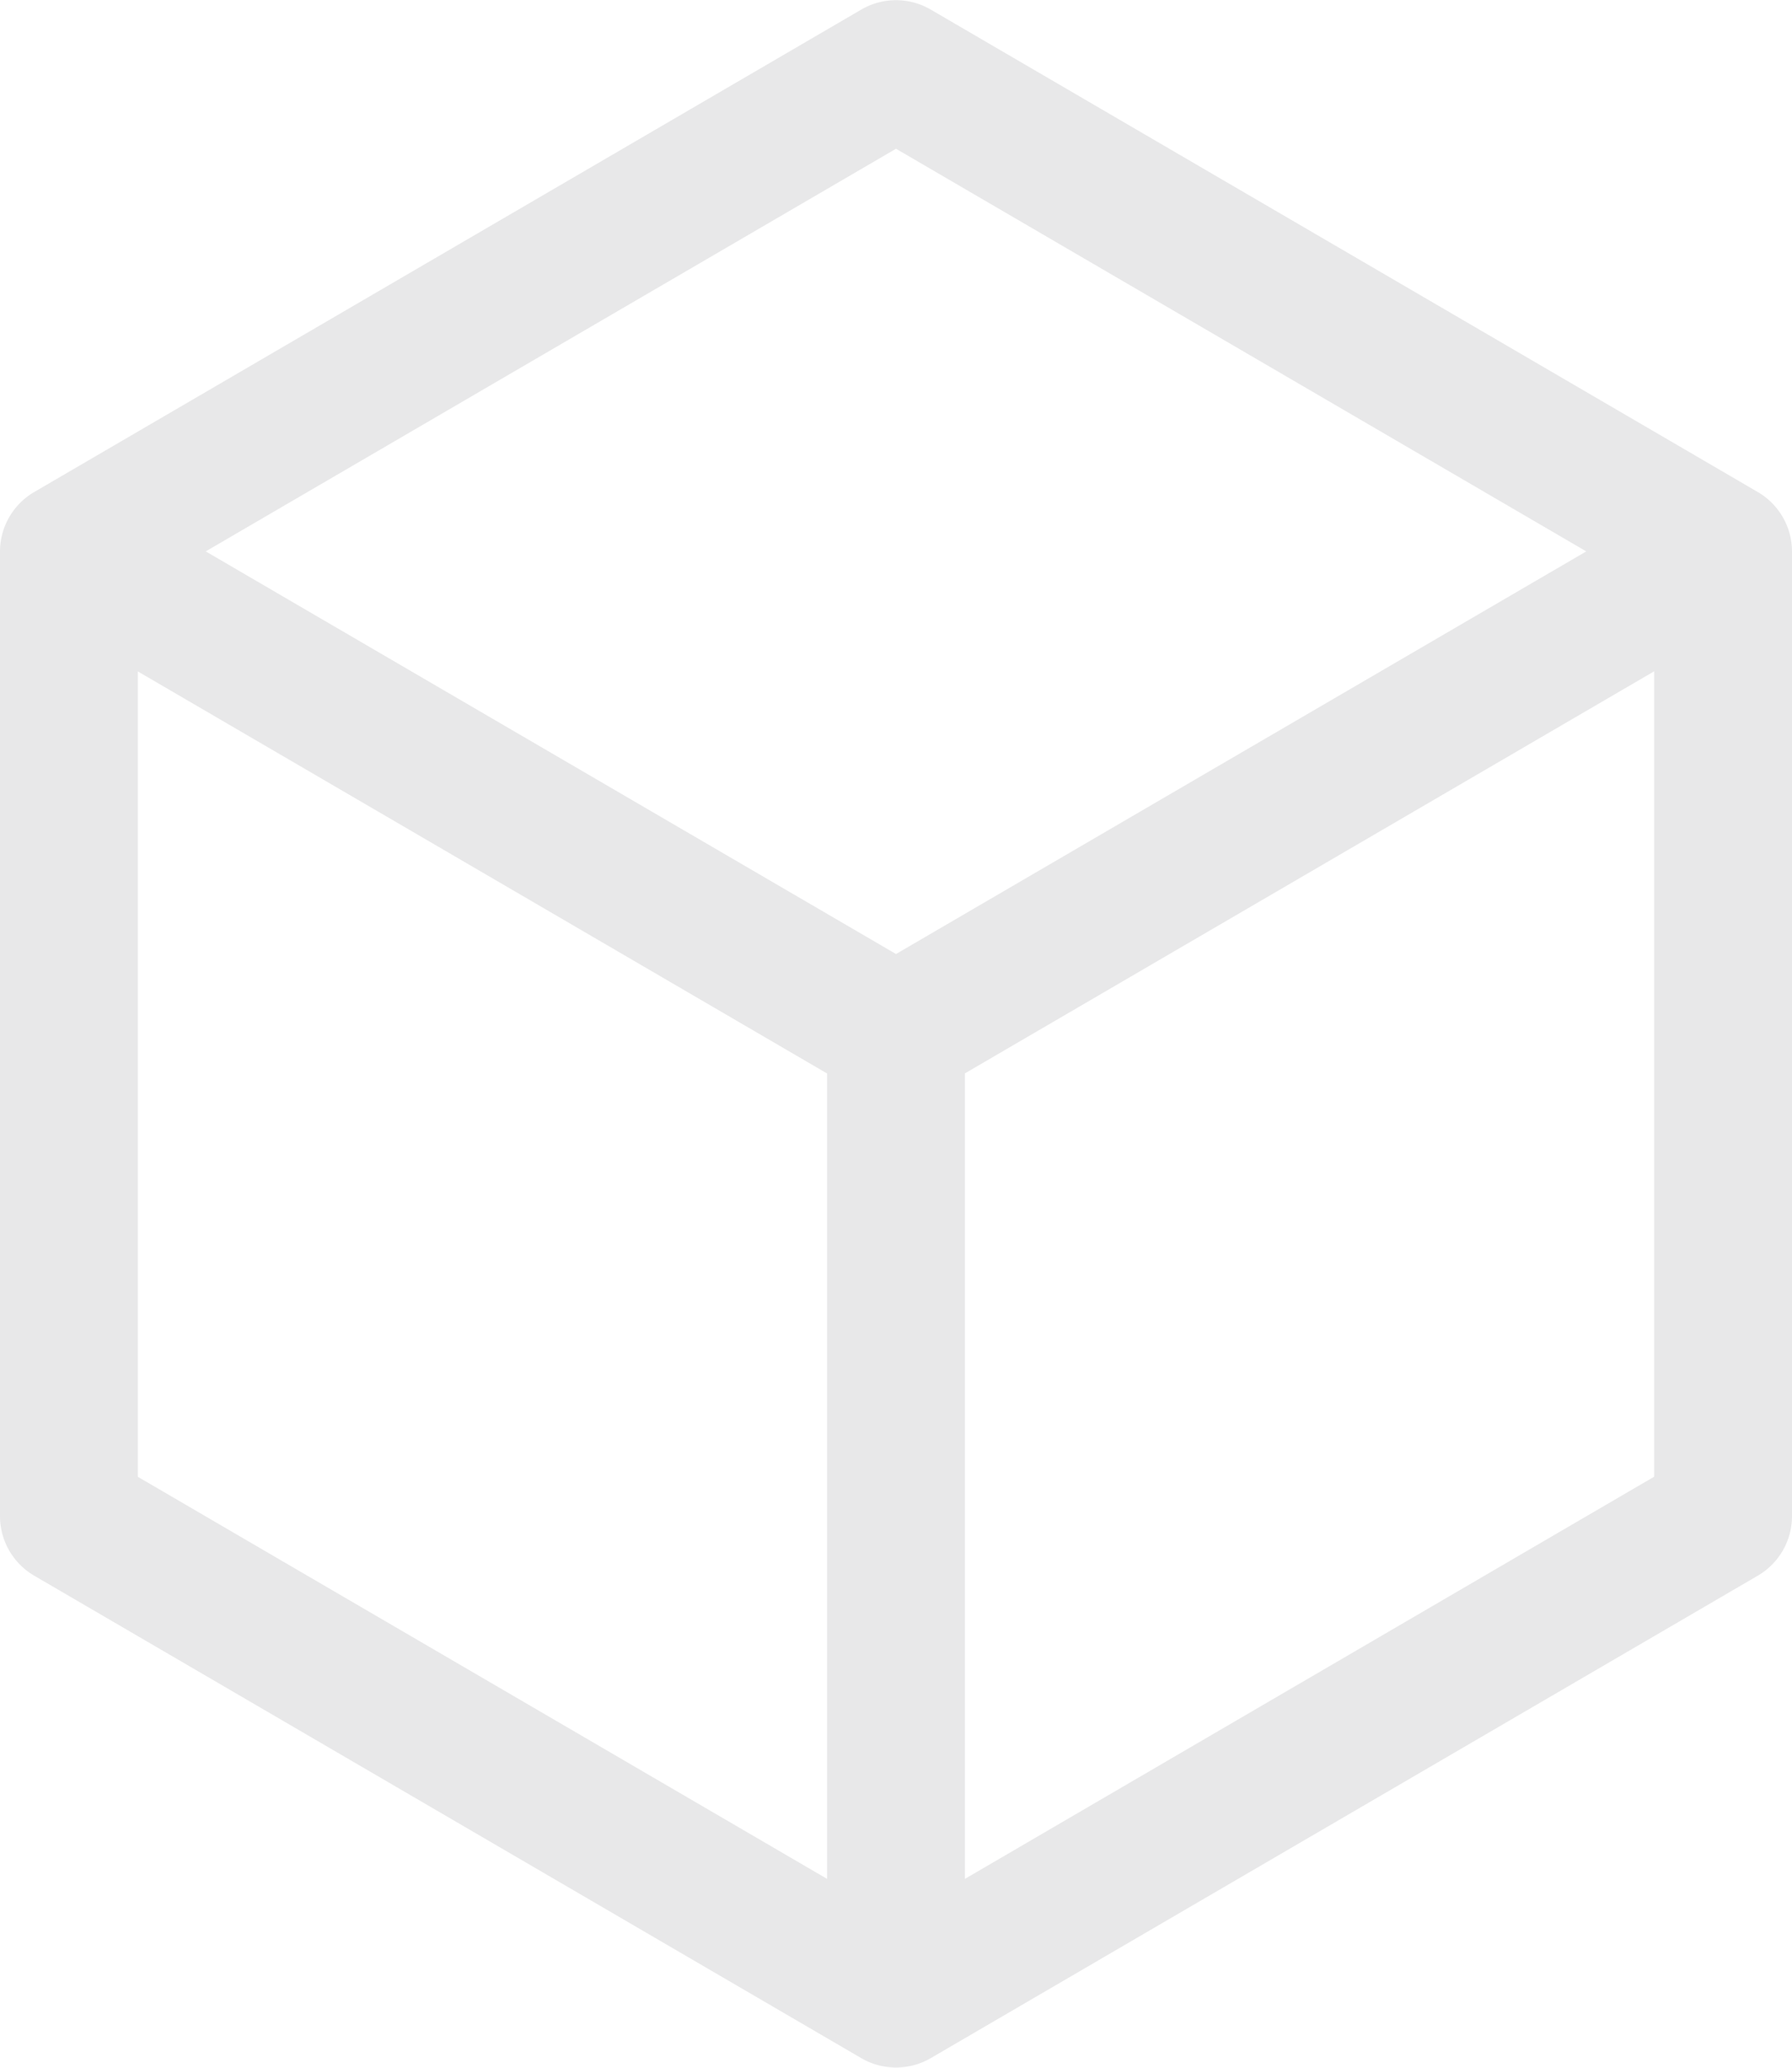 <svg xmlns="http://www.w3.org/2000/svg" width="15.6" height="18" viewBox="0 0 15.6 18"><defs><style>.a{fill:#e8e8e9;}</style></defs><path class="a" d="M18.3,5.282l-7.2-4.2a.6.6,0,0,0-.6,0l-7.2,4.2A.6.6,0,0,0,3,5.8v8.4a.6.6,0,0,0,.3.518l7.2,4.2a.6.6,0,0,0,.6,0l7.2-4.2a.6.6,0,0,0,.3-.518V5.8a.6.6,0,0,0-.3-.518ZM10.8,2.295,16.809,5.8,10.8,9.305,4.791,5.8ZM4.2,6.845l6,3.5v7.011l-6-3.5Zm7.2,10.511V10.344l6-3.5v7.011Z" transform="translate(-3 -1)"/></svg>